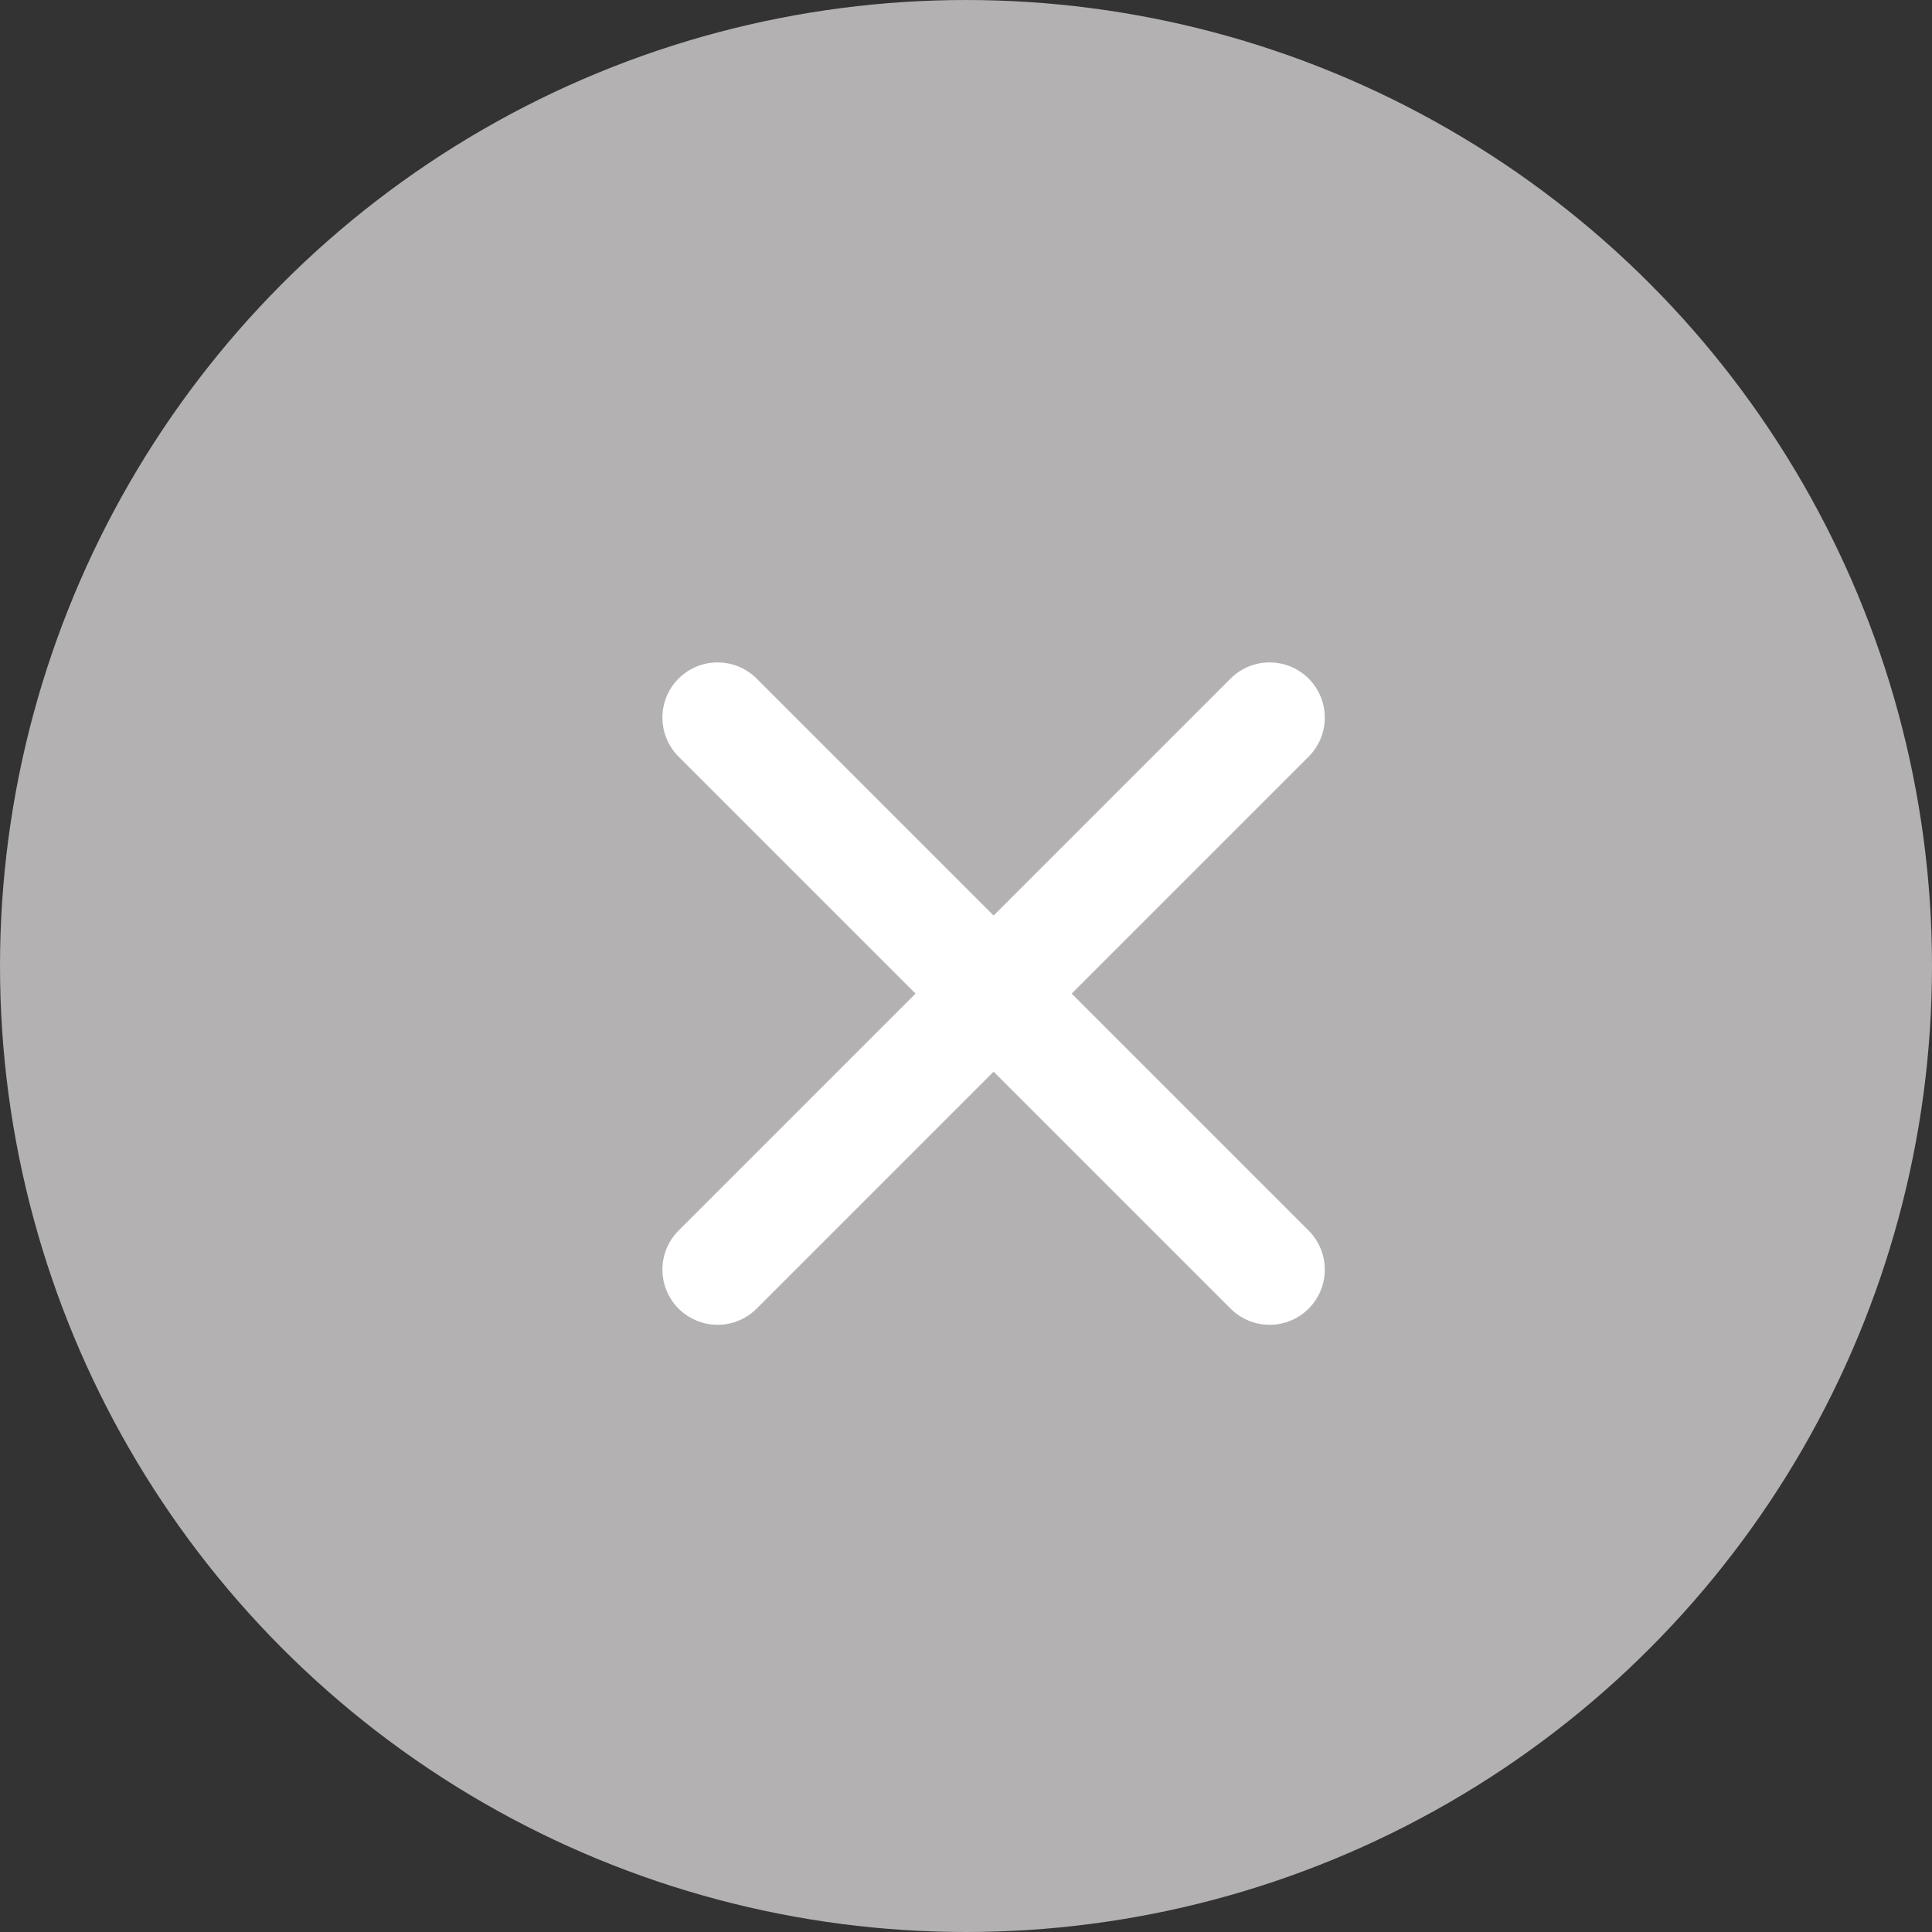 <?xml version="1.0" encoding="UTF-8"?>
<svg width="35px" height="35px" viewBox="0 0 35 35" version="1.1" xmlns="http://www.w3.org/2000/svg" xmlns:xlink="http://www.w3.org/1999/xlink">
    <rect x="0" y="0" width="35" height="35" fill="#333333" stroke="none"/>
    <!-- Generator: Sketch 50.2 (55047) - http://www.bohemiancoding.com/sketch -->
    <title>x-circle</title>
    <desc>Created with Sketch.</desc>
    <defs></defs>
    <g id="UI-Screens" stroke="none" stroke-width="1" fill="none" fill-rule="evenodd" stroke-linecap="round" stroke-linejoin="round">
        <g id="Mobile---Expanded" transform="translate(-270, -28)" stroke-width="2">
            <g id="x-circle" transform="translate(271, 29)">
                <circle id="Oval" stroke="#B3B1B1" fill="#B3B1B1" cx="16.5" cy="16.5" r="16.5"></circle>
                <path d="M22,12 L12,22" id="Shape" stroke="#FFFFFF"></path>
                <path d="M12,12 L22,22" id="Shape" stroke="#FFFFFF"></path>
            </g>
        </g>
    </g>
</svg>